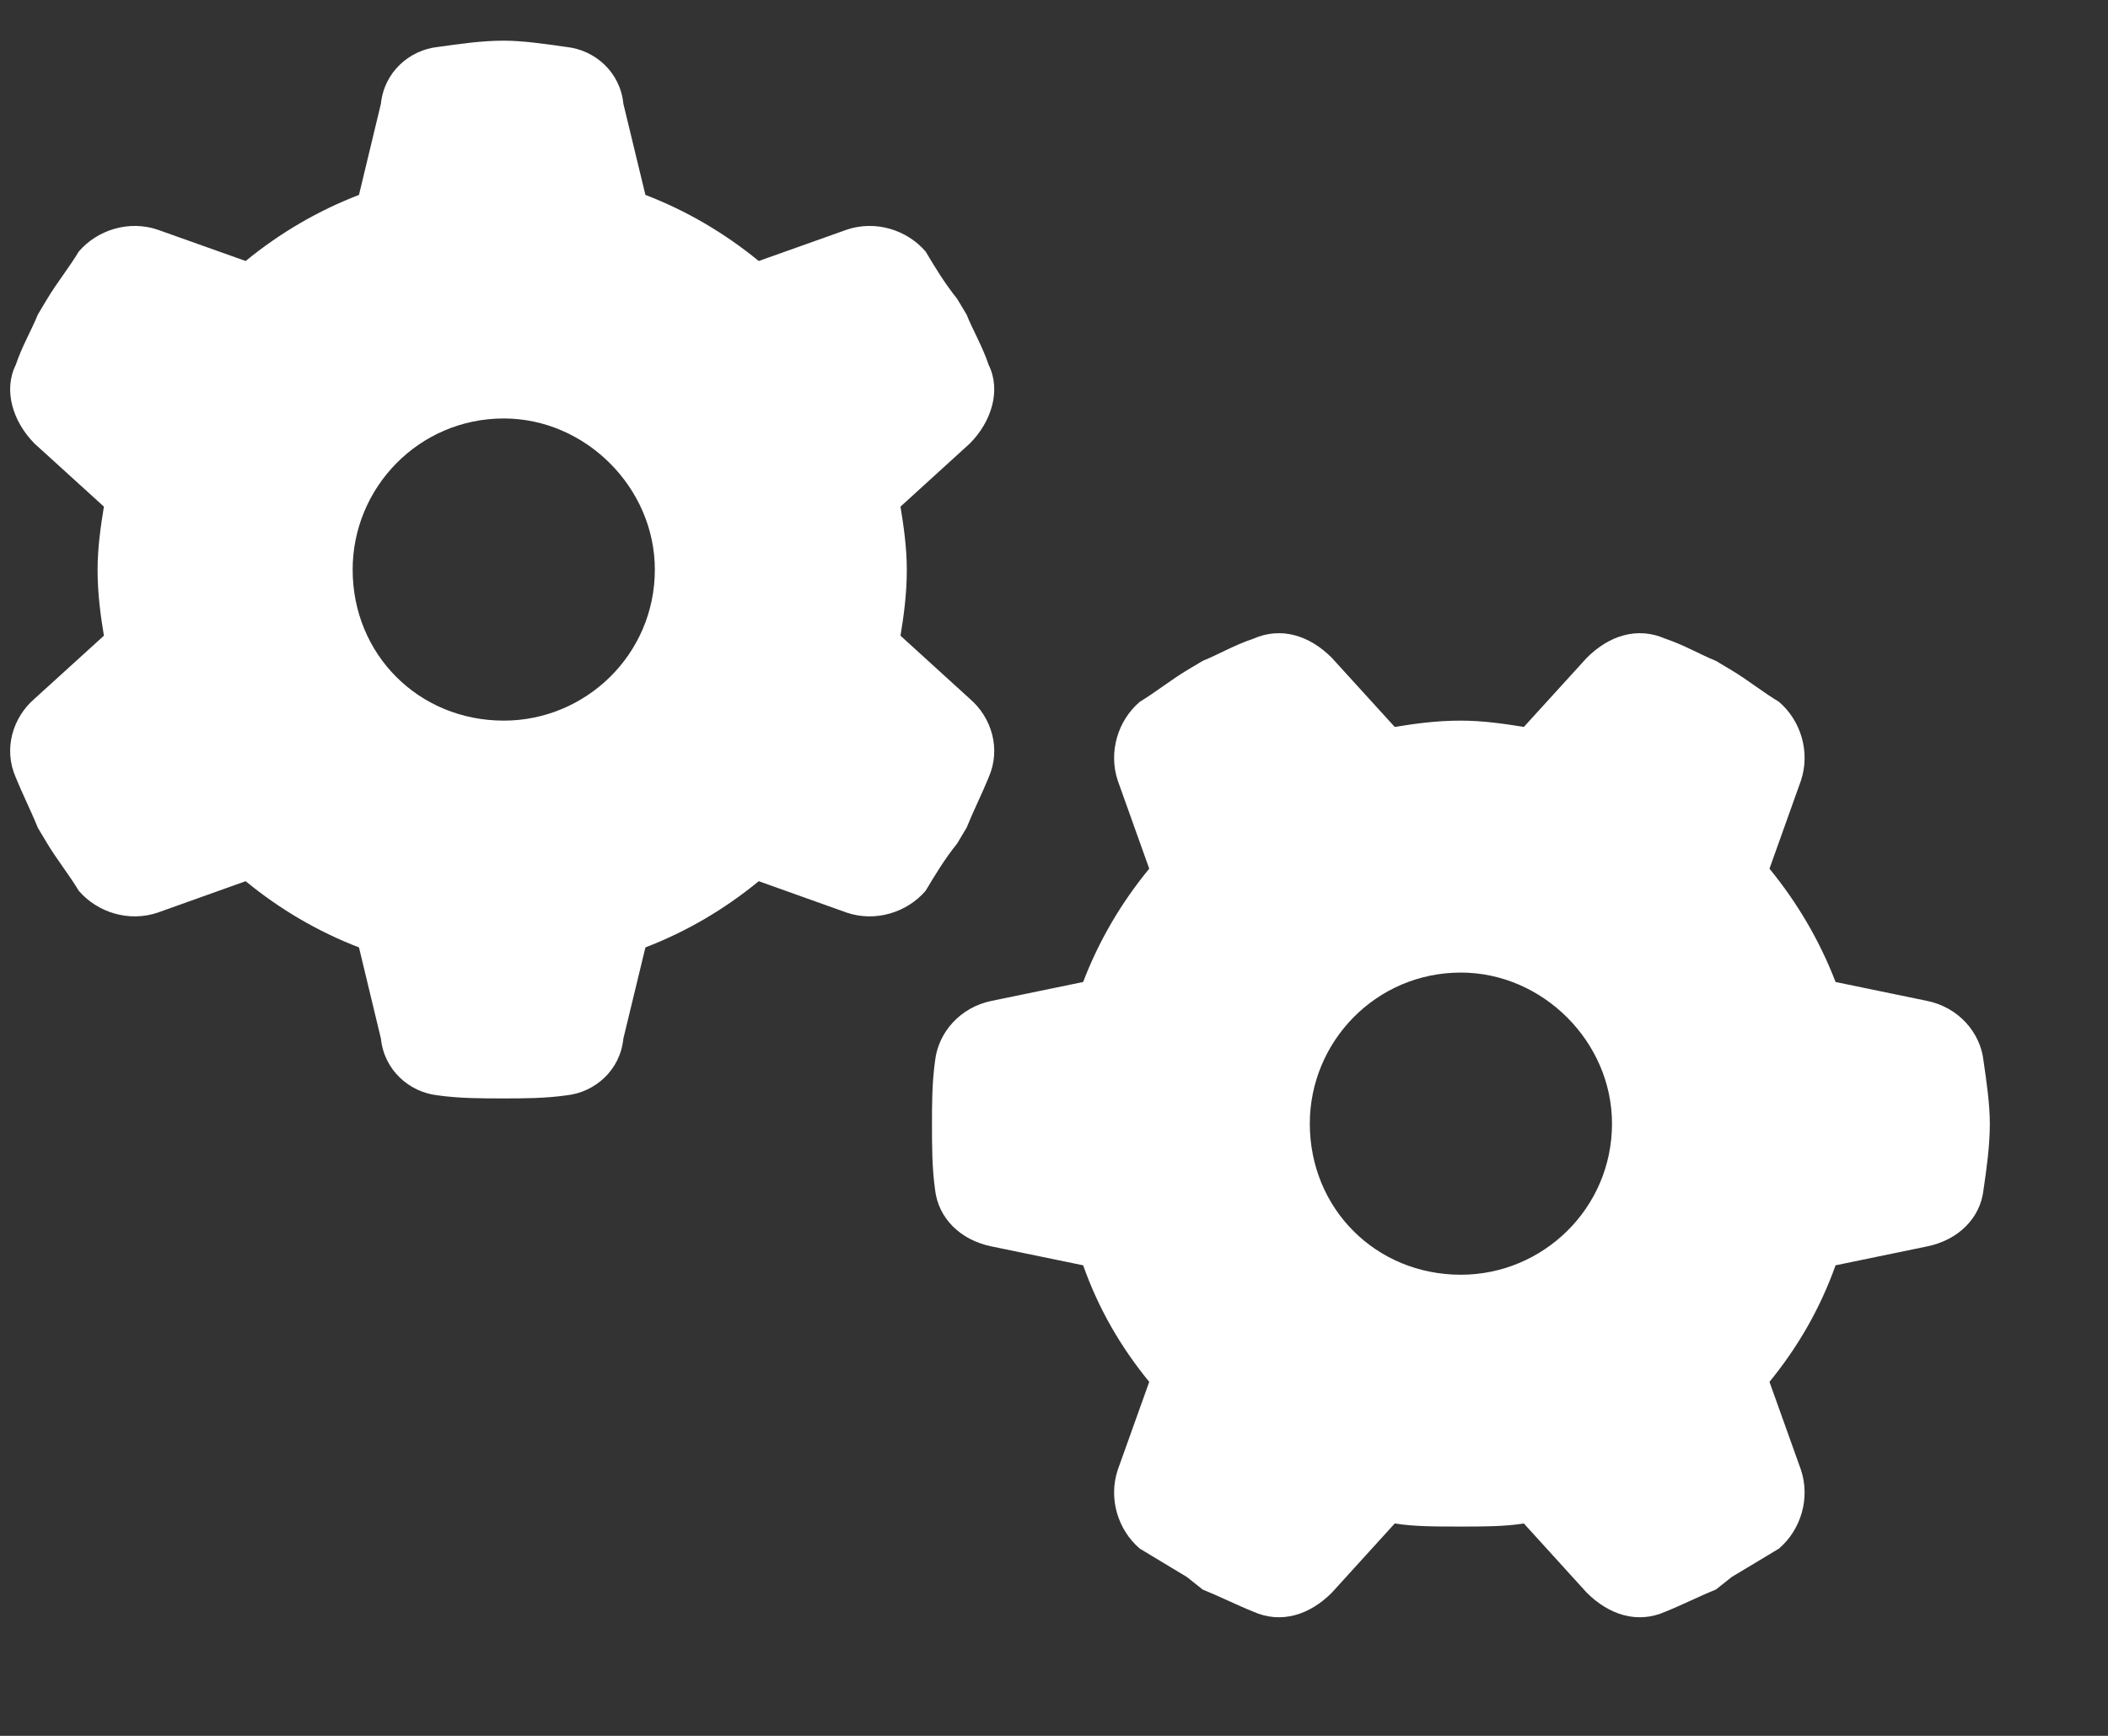 <svg width="17" height="14" viewBox="0 0 17 14" fill="none" xmlns="http://www.w3.org/2000/svg">
<rect x="0" y="0" width="17" height="14" fill="#333333" stroke="none"/>
<path d="M7.262 4.086C7.287 4.238 7.313 4.416 7.313 4.594C7.313 4.797 7.287 4.975 7.262 5.127L7.82 5.635C7.998 5.787 8.074 6.041 7.973 6.27C7.922 6.396 7.846 6.549 7.795 6.676L7.719 6.803C7.617 6.93 7.541 7.057 7.465 7.184C7.313 7.361 7.059 7.438 6.83 7.361L6.119 7.107C5.84 7.336 5.535 7.514 5.205 7.641L5.027 8.377C5.002 8.631 4.799 8.809 4.57 8.834C4.393 8.859 4.215 8.859 4.063 8.859C3.885 8.859 3.707 8.859 3.529 8.834C3.301 8.809 3.098 8.631 3.072 8.377L2.895 7.641C2.565 7.514 2.26 7.336 1.981 7.107L1.27 7.361C1.041 7.438 0.787 7.361 0.635 7.184C0.559 7.057 0.457 6.93 0.381 6.803L0.305 6.676C0.254 6.549 0.178 6.396 0.127 6.27C0.026 6.041 0.102 5.787 0.279 5.635L0.838 5.127C0.813 4.975 0.787 4.797 0.787 4.594C0.787 4.416 0.813 4.238 0.838 4.086L0.279 3.578C0.102 3.4 0.026 3.146 0.127 2.943C0.178 2.791 0.254 2.664 0.305 2.537L0.381 2.41C0.457 2.283 0.559 2.156 0.635 2.029C0.787 1.852 1.041 1.775 1.27 1.852L1.981 2.105C2.26 1.877 2.565 1.699 2.895 1.572L3.072 0.836C3.098 0.582 3.301 0.404 3.529 0.379C3.707 0.354 3.885 0.328 4.063 0.328C4.215 0.328 4.393 0.354 4.57 0.379C4.799 0.404 5.002 0.582 5.027 0.836L5.205 1.572C5.535 1.699 5.84 1.877 6.119 2.105L6.83 1.852C7.059 1.775 7.313 1.852 7.465 2.029C7.541 2.156 7.617 2.283 7.719 2.41L7.795 2.537C7.846 2.664 7.922 2.791 7.973 2.943C8.074 3.146 7.998 3.4 7.82 3.578L7.262 4.086ZM4.063 3.375C3.377 3.375 2.844 3.934 2.844 4.594C2.844 5.279 3.377 5.812 4.063 5.812C4.723 5.812 5.281 5.279 5.281 4.594C5.281 3.934 4.723 3.375 4.063 3.375ZM12.289 12.287C12.137 12.312 11.959 12.312 11.781 12.312C11.578 12.312 11.4 12.312 11.248 12.287L10.74 12.846C10.563 13.023 10.334 13.1 10.106 12.998C9.979 12.947 9.826 12.871 9.699 12.82L9.572 12.719C9.445 12.643 9.318 12.566 9.192 12.49C9.014 12.338 8.938 12.084 9.014 11.855L9.268 11.145C9.039 10.865 8.861 10.56 8.735 10.205L7.998 10.053C7.744 10.002 7.567 9.824 7.541 9.596C7.516 9.418 7.516 9.24 7.516 9.062C7.516 8.91 7.516 8.732 7.541 8.555C7.567 8.326 7.744 8.123 7.998 8.072L8.735 7.92C8.861 7.59 9.039 7.285 9.268 7.006L9.014 6.295C8.938 6.066 9.014 5.812 9.192 5.66C9.318 5.584 9.445 5.482 9.572 5.406L9.699 5.33C9.826 5.279 9.953 5.203 10.106 5.152C10.334 5.051 10.563 5.127 10.74 5.305L11.248 5.863C11.4 5.838 11.578 5.812 11.781 5.812C11.959 5.812 12.137 5.838 12.289 5.863L12.797 5.305C12.975 5.127 13.203 5.051 13.432 5.152C13.584 5.203 13.711 5.279 13.838 5.33L13.965 5.406C14.092 5.482 14.219 5.584 14.346 5.66C14.524 5.812 14.6 6.066 14.524 6.295L14.27 7.006C14.498 7.285 14.676 7.59 14.803 7.92L15.539 8.072C15.793 8.123 15.971 8.326 15.996 8.555C16.022 8.732 16.047 8.91 16.047 9.062C16.047 9.24 16.022 9.418 15.996 9.596C15.971 9.824 15.793 10.002 15.539 10.053L14.803 10.205C14.676 10.56 14.498 10.865 14.27 11.145L14.524 11.855C14.6 12.084 14.524 12.338 14.346 12.49C14.219 12.566 14.092 12.643 13.965 12.719L13.838 12.82C13.711 12.871 13.559 12.947 13.432 12.998C13.203 13.1 12.975 13.023 12.797 12.846L12.289 12.287ZM13 9.062C13 8.402 12.441 7.844 11.781 7.844C11.096 7.844 10.563 8.402 10.563 9.062C10.563 9.748 11.096 10.281 11.781 10.281C12.441 10.281 13 9.748 13 9.062Z" fill="white"/>
</svg>
